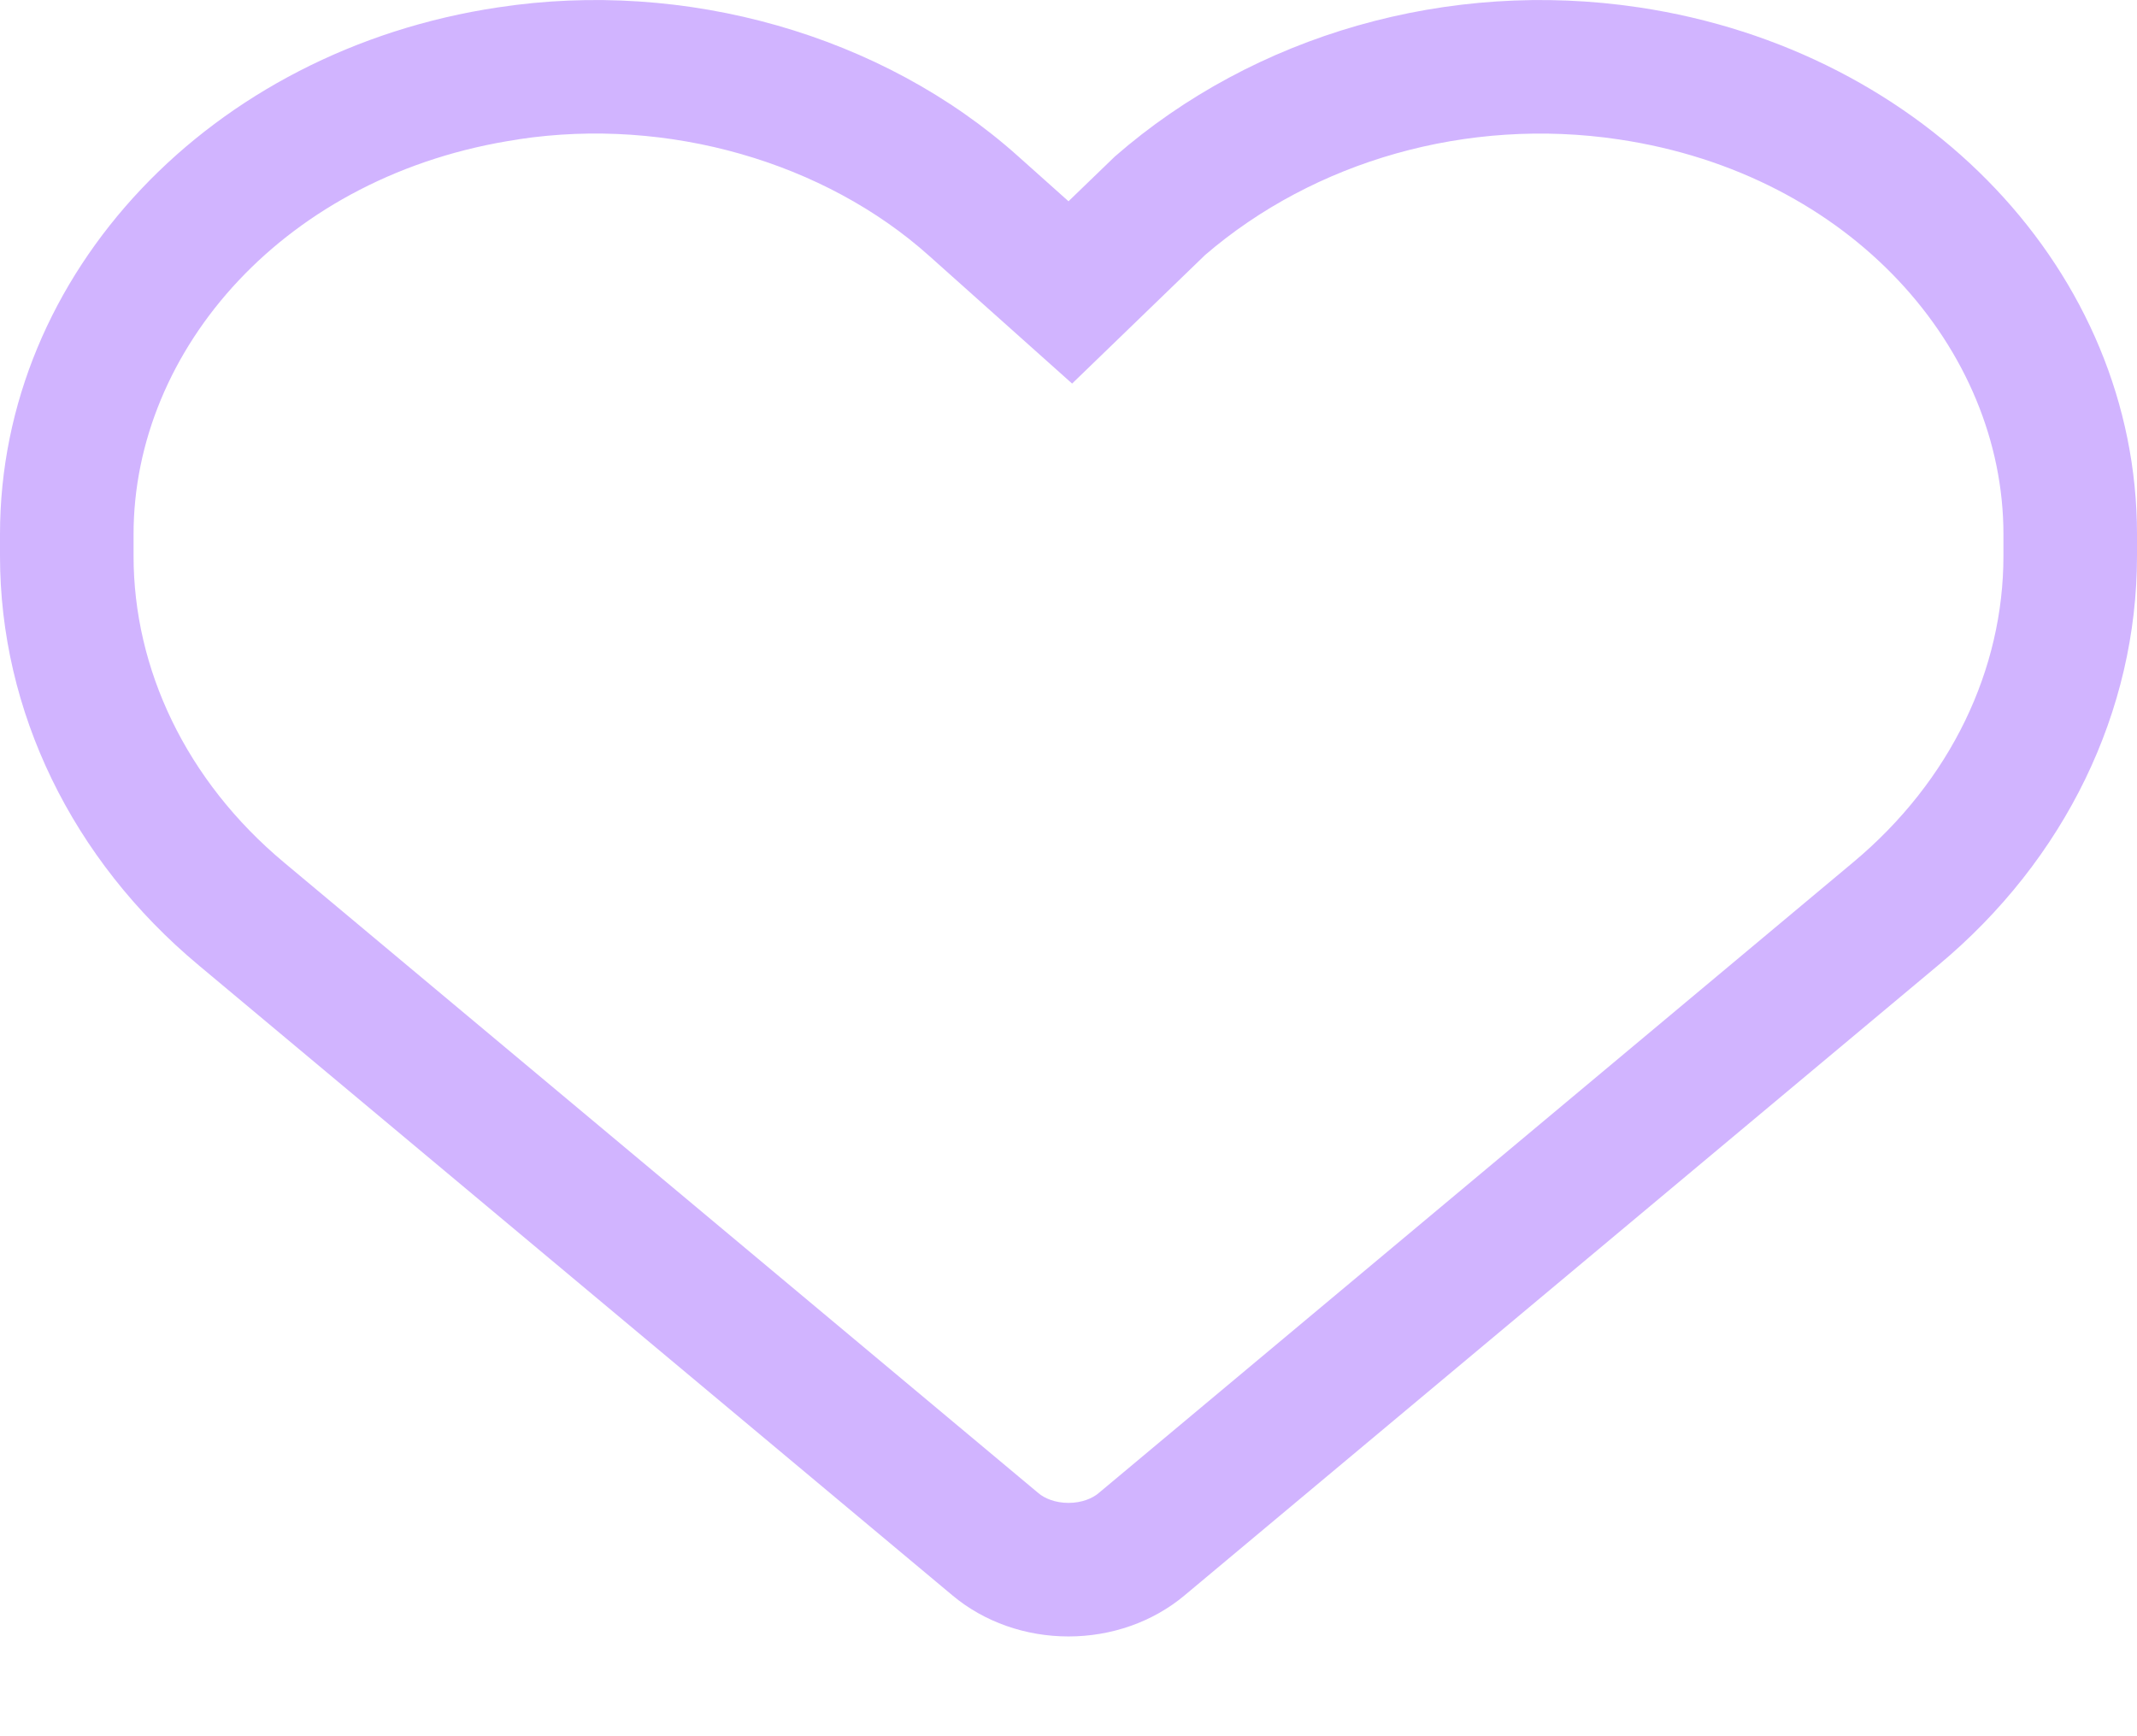 <svg width="16" height="13" viewBox="0 0 16 13" fill="none" xmlns="http://www.w3.org/2000/svg">
<path fill-rule="evenodd" clip-rule="evenodd" d="M8 12.253C8.322 12.253 8.631 12.144 8.866 11.948L14.512 7.227C15.463 6.435 16 5.324 16 4.163V4C16 2.044 14.422 0.376 12.269 0.055C10.844 -0.158 9.394 0.258 8.347 1.172L8 1.507L7.625 1.172C6.606 0.258 5.128 -0.158 3.731 0.055C1.579 0.376 0 2.044 0 4V4.163C0 5.324 0.538 6.435 1.487 7.227L7.134 11.948C7.369 12.144 7.678 12.253 8 12.253ZM1 4C1 2.619 2.134 1.304 3.879 1.044L3.882 1.043C5.001 0.873 6.174 1.214 6.957 1.916L8.027 2.872L9.022 1.91C9.84 1.206 10.985 0.874 12.121 1.044C13.867 1.304 15 2.619 15 4V4.163C15 5.008 14.61 5.844 13.872 6.459L8.224 11.181C8.18 11.218 8.101 11.253 8 11.253C7.899 11.253 7.82 11.218 7.776 11.181L2.128 6.459C1.391 5.844 1 5.007 1 4.163V4Z" fill="#D1B4FF"/>
</svg>

